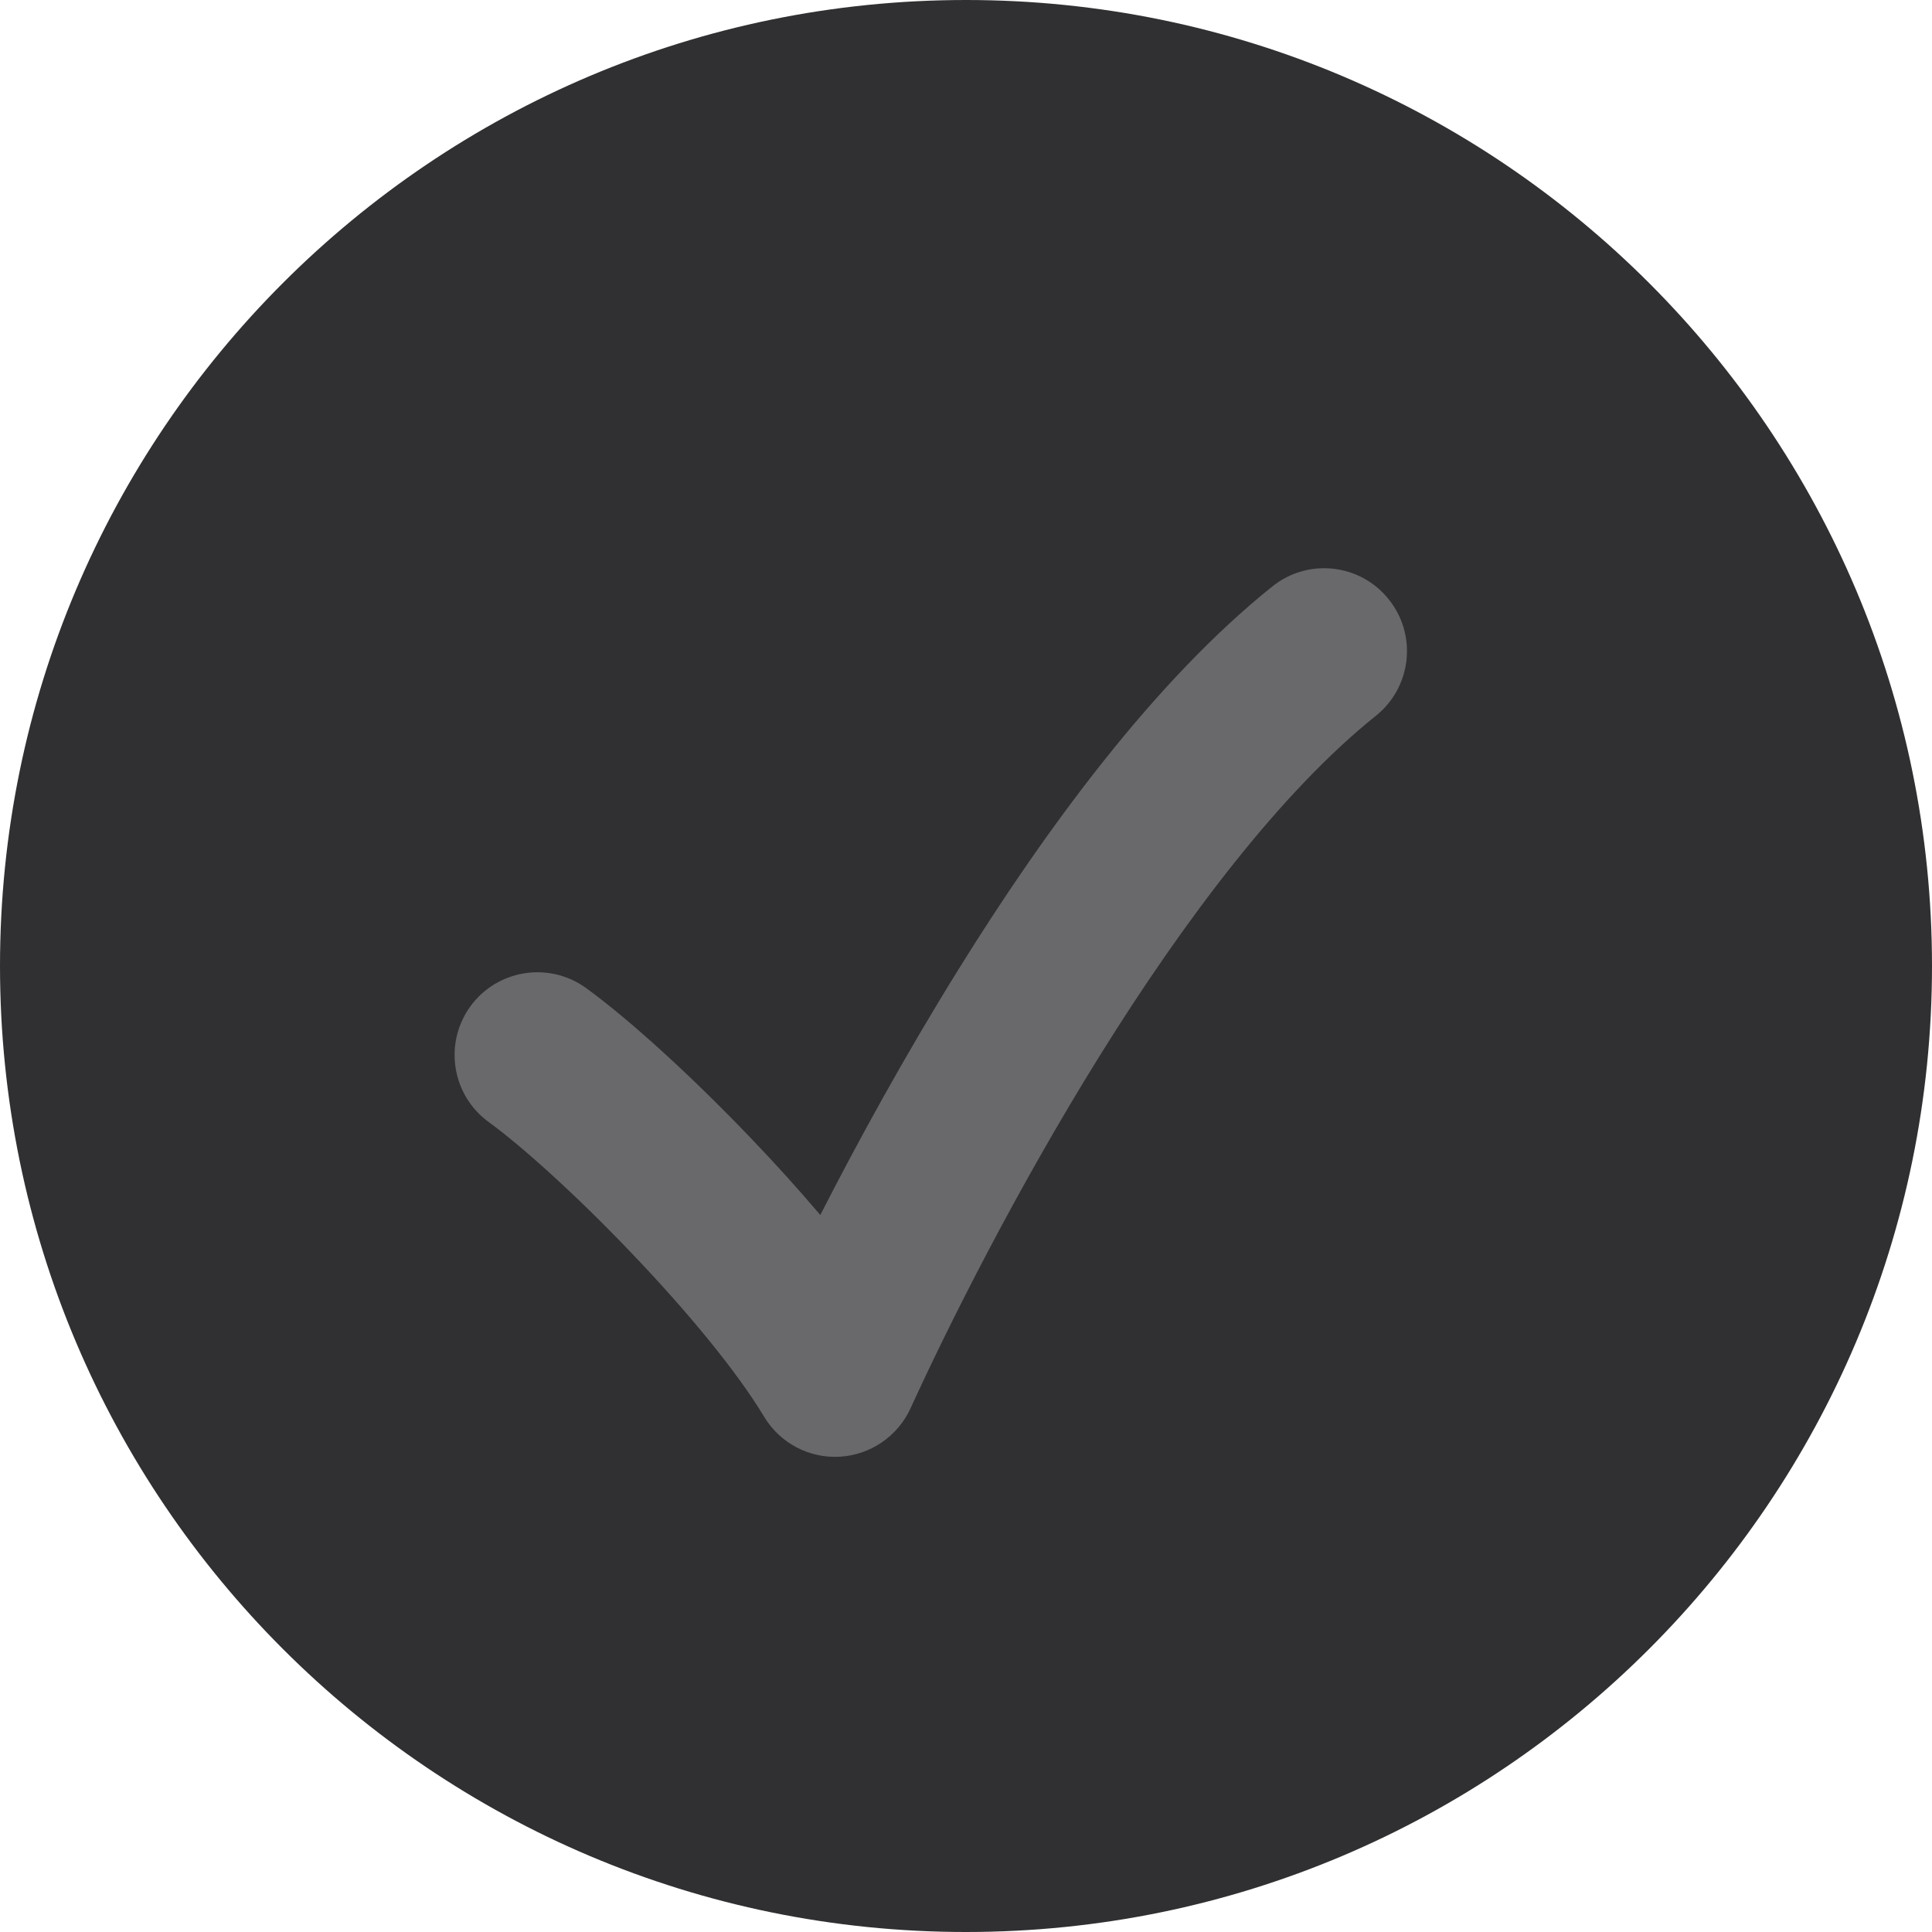 <svg width="17" height="17" viewBox="0 0 17 17" fill="none" xmlns="http://www.w3.org/2000/svg">
<path d="M0 8.5C0 3.806 3.806 0 8.5 0C13.194 0 17 3.806 17 8.5C17 13.194 13.194 17 8.5 17C3.806 17 0 13.194 0 8.5Z" fill="#303032"/>
<path fill-rule="evenodd" clip-rule="evenodd" d="M12.22 5.274C12.472 5.588 12.421 6.046 12.107 6.298C11.271 6.967 10.419 8.096 9.674 9.294C8.938 10.478 8.344 11.665 8.011 12.394C7.898 12.639 7.658 12.803 7.388 12.818C7.118 12.833 6.862 12.697 6.723 12.465C6.484 12.067 6.045 11.536 5.558 11.027C5.074 10.519 4.593 10.086 4.3 9.873C3.975 9.636 3.903 9.181 4.139 8.855C4.376 8.53 4.832 8.458 5.157 8.694C5.55 8.98 6.099 9.483 6.612 10.02C6.816 10.233 7.023 10.461 7.218 10.691C7.55 10.041 7.965 9.284 8.437 8.525C9.204 7.29 10.161 5.988 11.196 5.16C11.51 4.908 11.969 4.959 12.22 5.274Z" fill="#69696B"/>
</svg>
